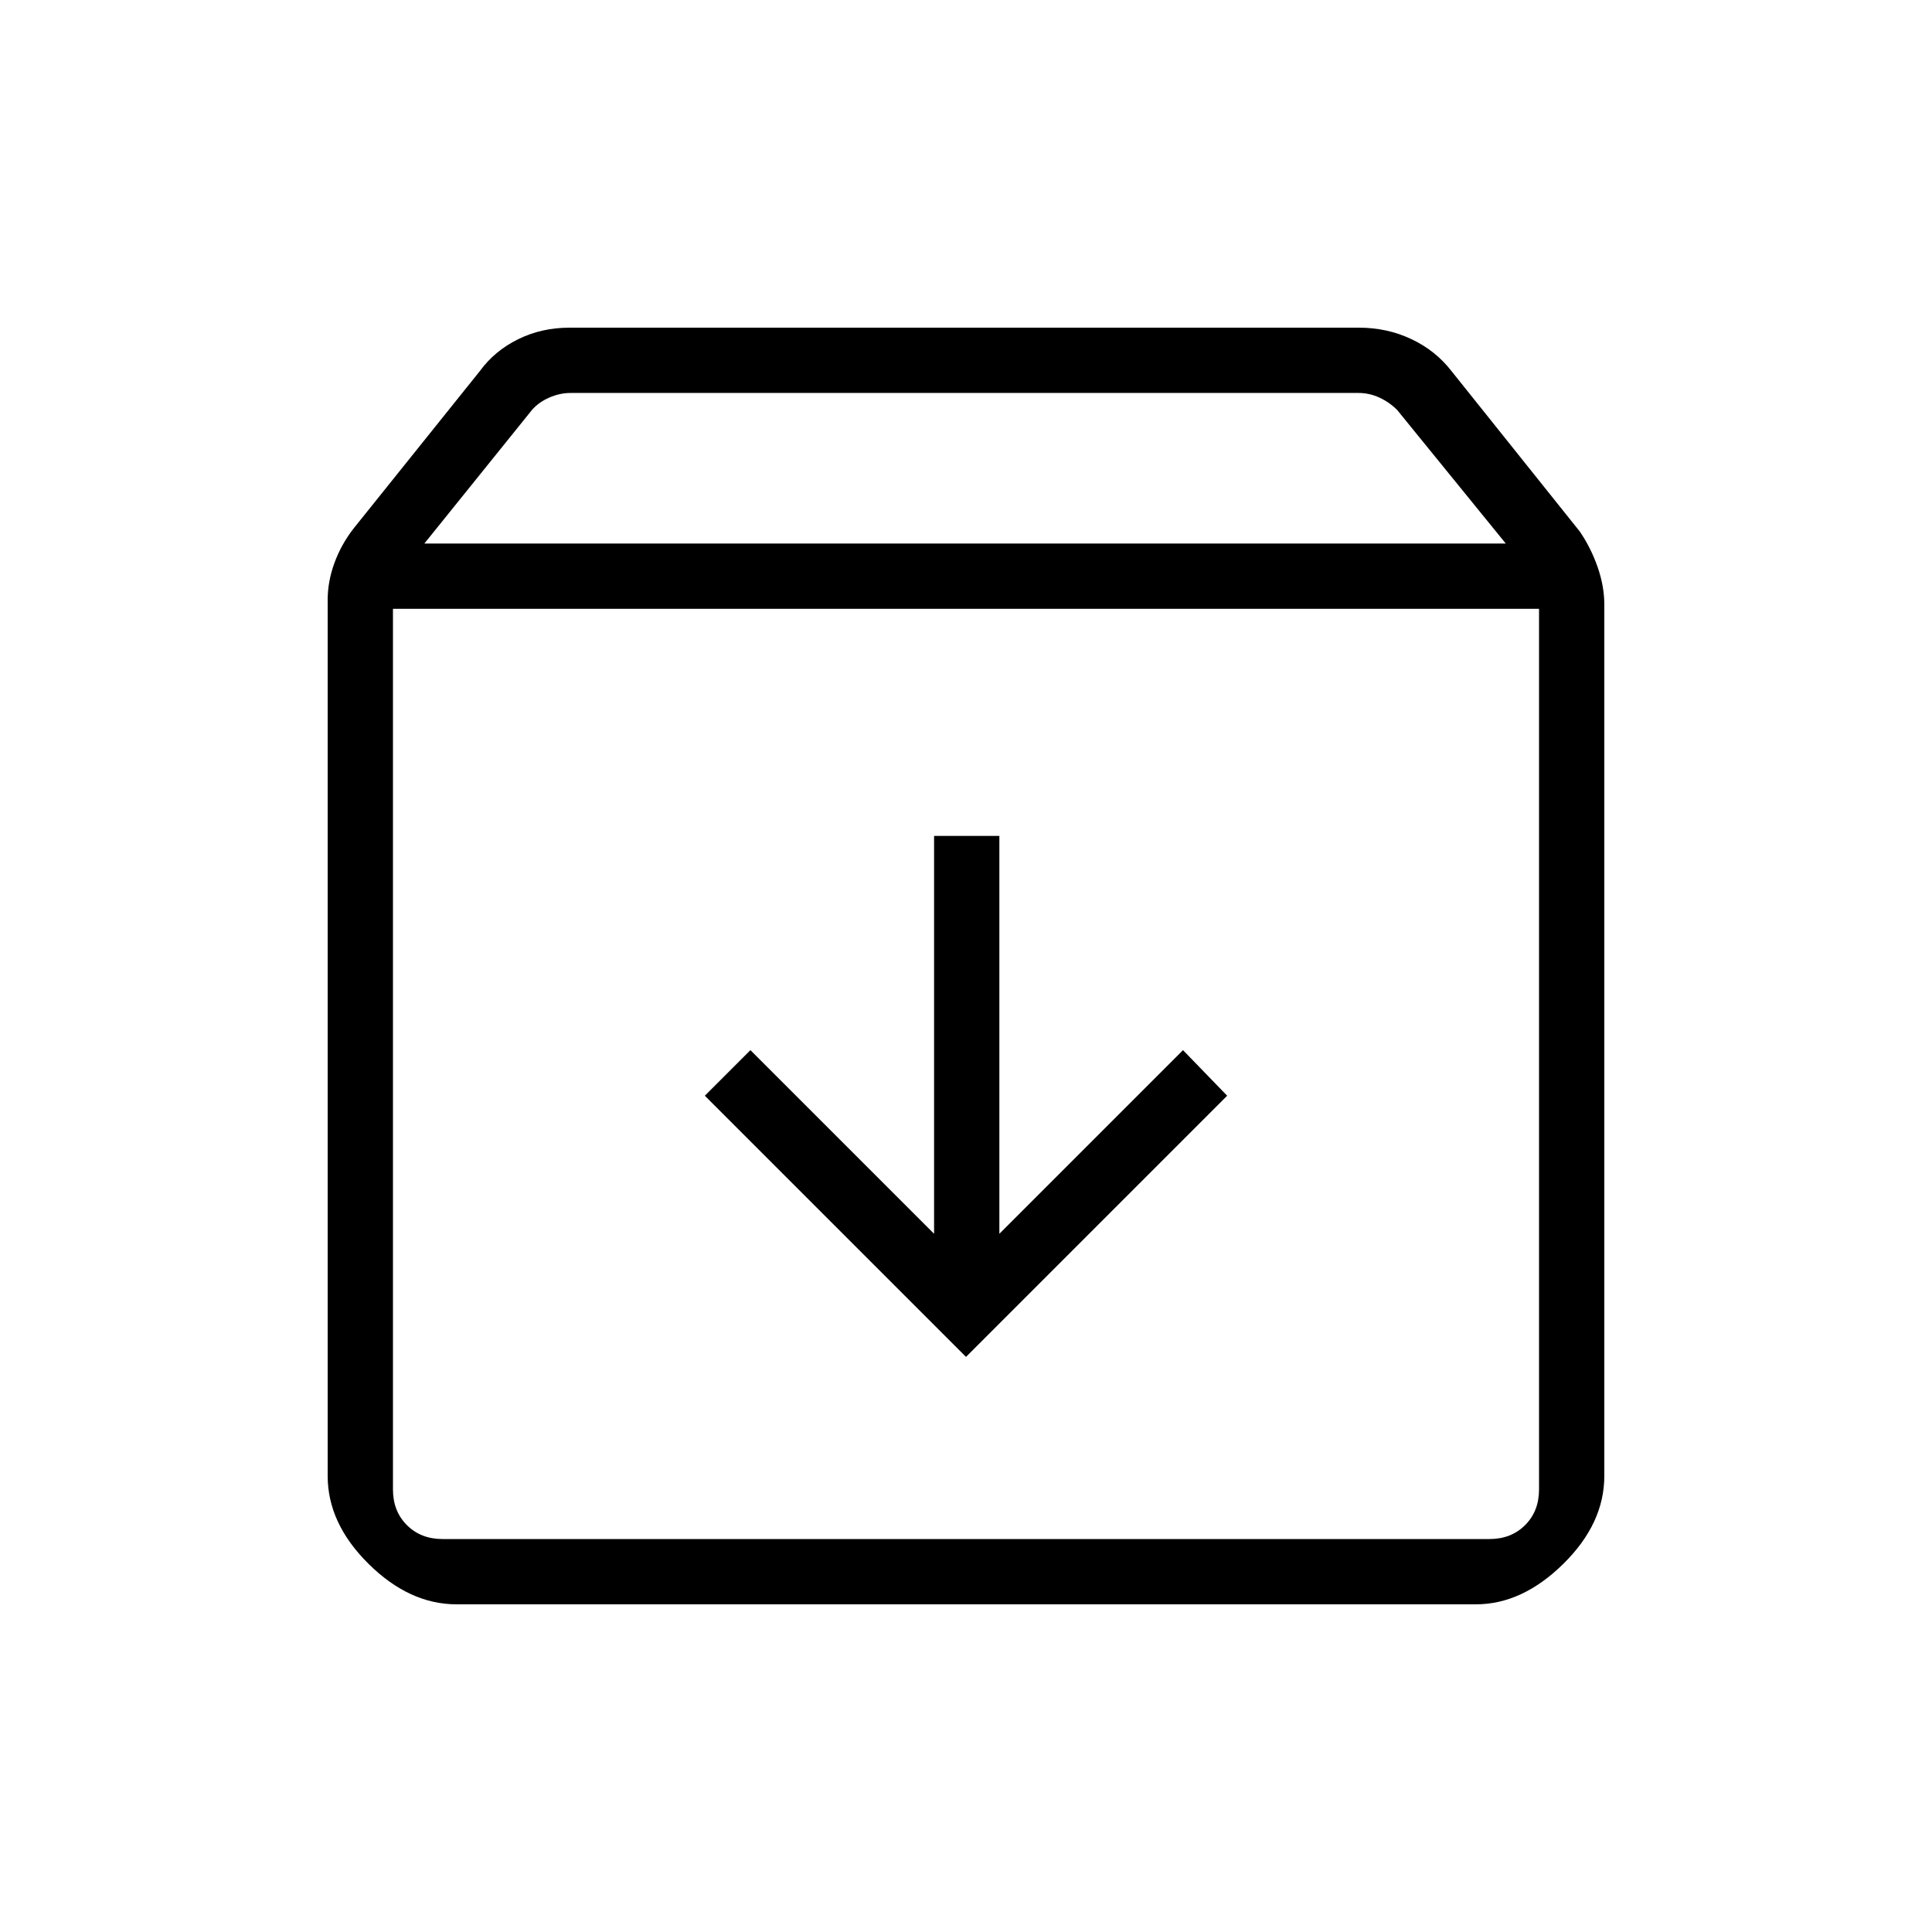 <svg xmlns="http://www.w3.org/2000/svg" height="40" viewBox="0 -960 960 960" width="40"><path d="m480-285.77 129.77-129.77-21.94-22.65-91.25 91.25v-197.7h-32.44v197.7l-91.26-91.25-22.65 22.65L480-285.77ZM195.26-657.49v437.62q0 10.77 6.92 17.69 6.92 6.92 17.69 6.92h520.26q10.77 0 17.69-6.92 6.92-6.92 6.92-17.69v-437.62H195.26Zm31.61 494.67q-23.41 0-43.73-20.1-20.32-20.11-20.32-43.67v-435.33q0-9.11 3.35-18.33 3.36-9.22 9.56-17.19l62.78-78.27q7.28-9.97 18.93-15.72 11.64-5.75 25.56-5.75h392.31q13.92 0 25.94 5.66 12.03 5.65 19.97 15.88l63.77 79.74q5.48 8.01 8.84 17.6 3.35 9.59 3.35 18.68v432.99q0 23.67-20.41 43.74t-43.39 20.07H226.87Zm-16.01-527.1h537.35l-53.96-66.36q-3.84-3.85-8.84-6.16-5-2.3-10.39-2.3H283.56q-5.39 0-10.65 2.3-5.25 2.31-8.59 6.16l-53.46 66.36ZM480-426.73Z"/></svg>